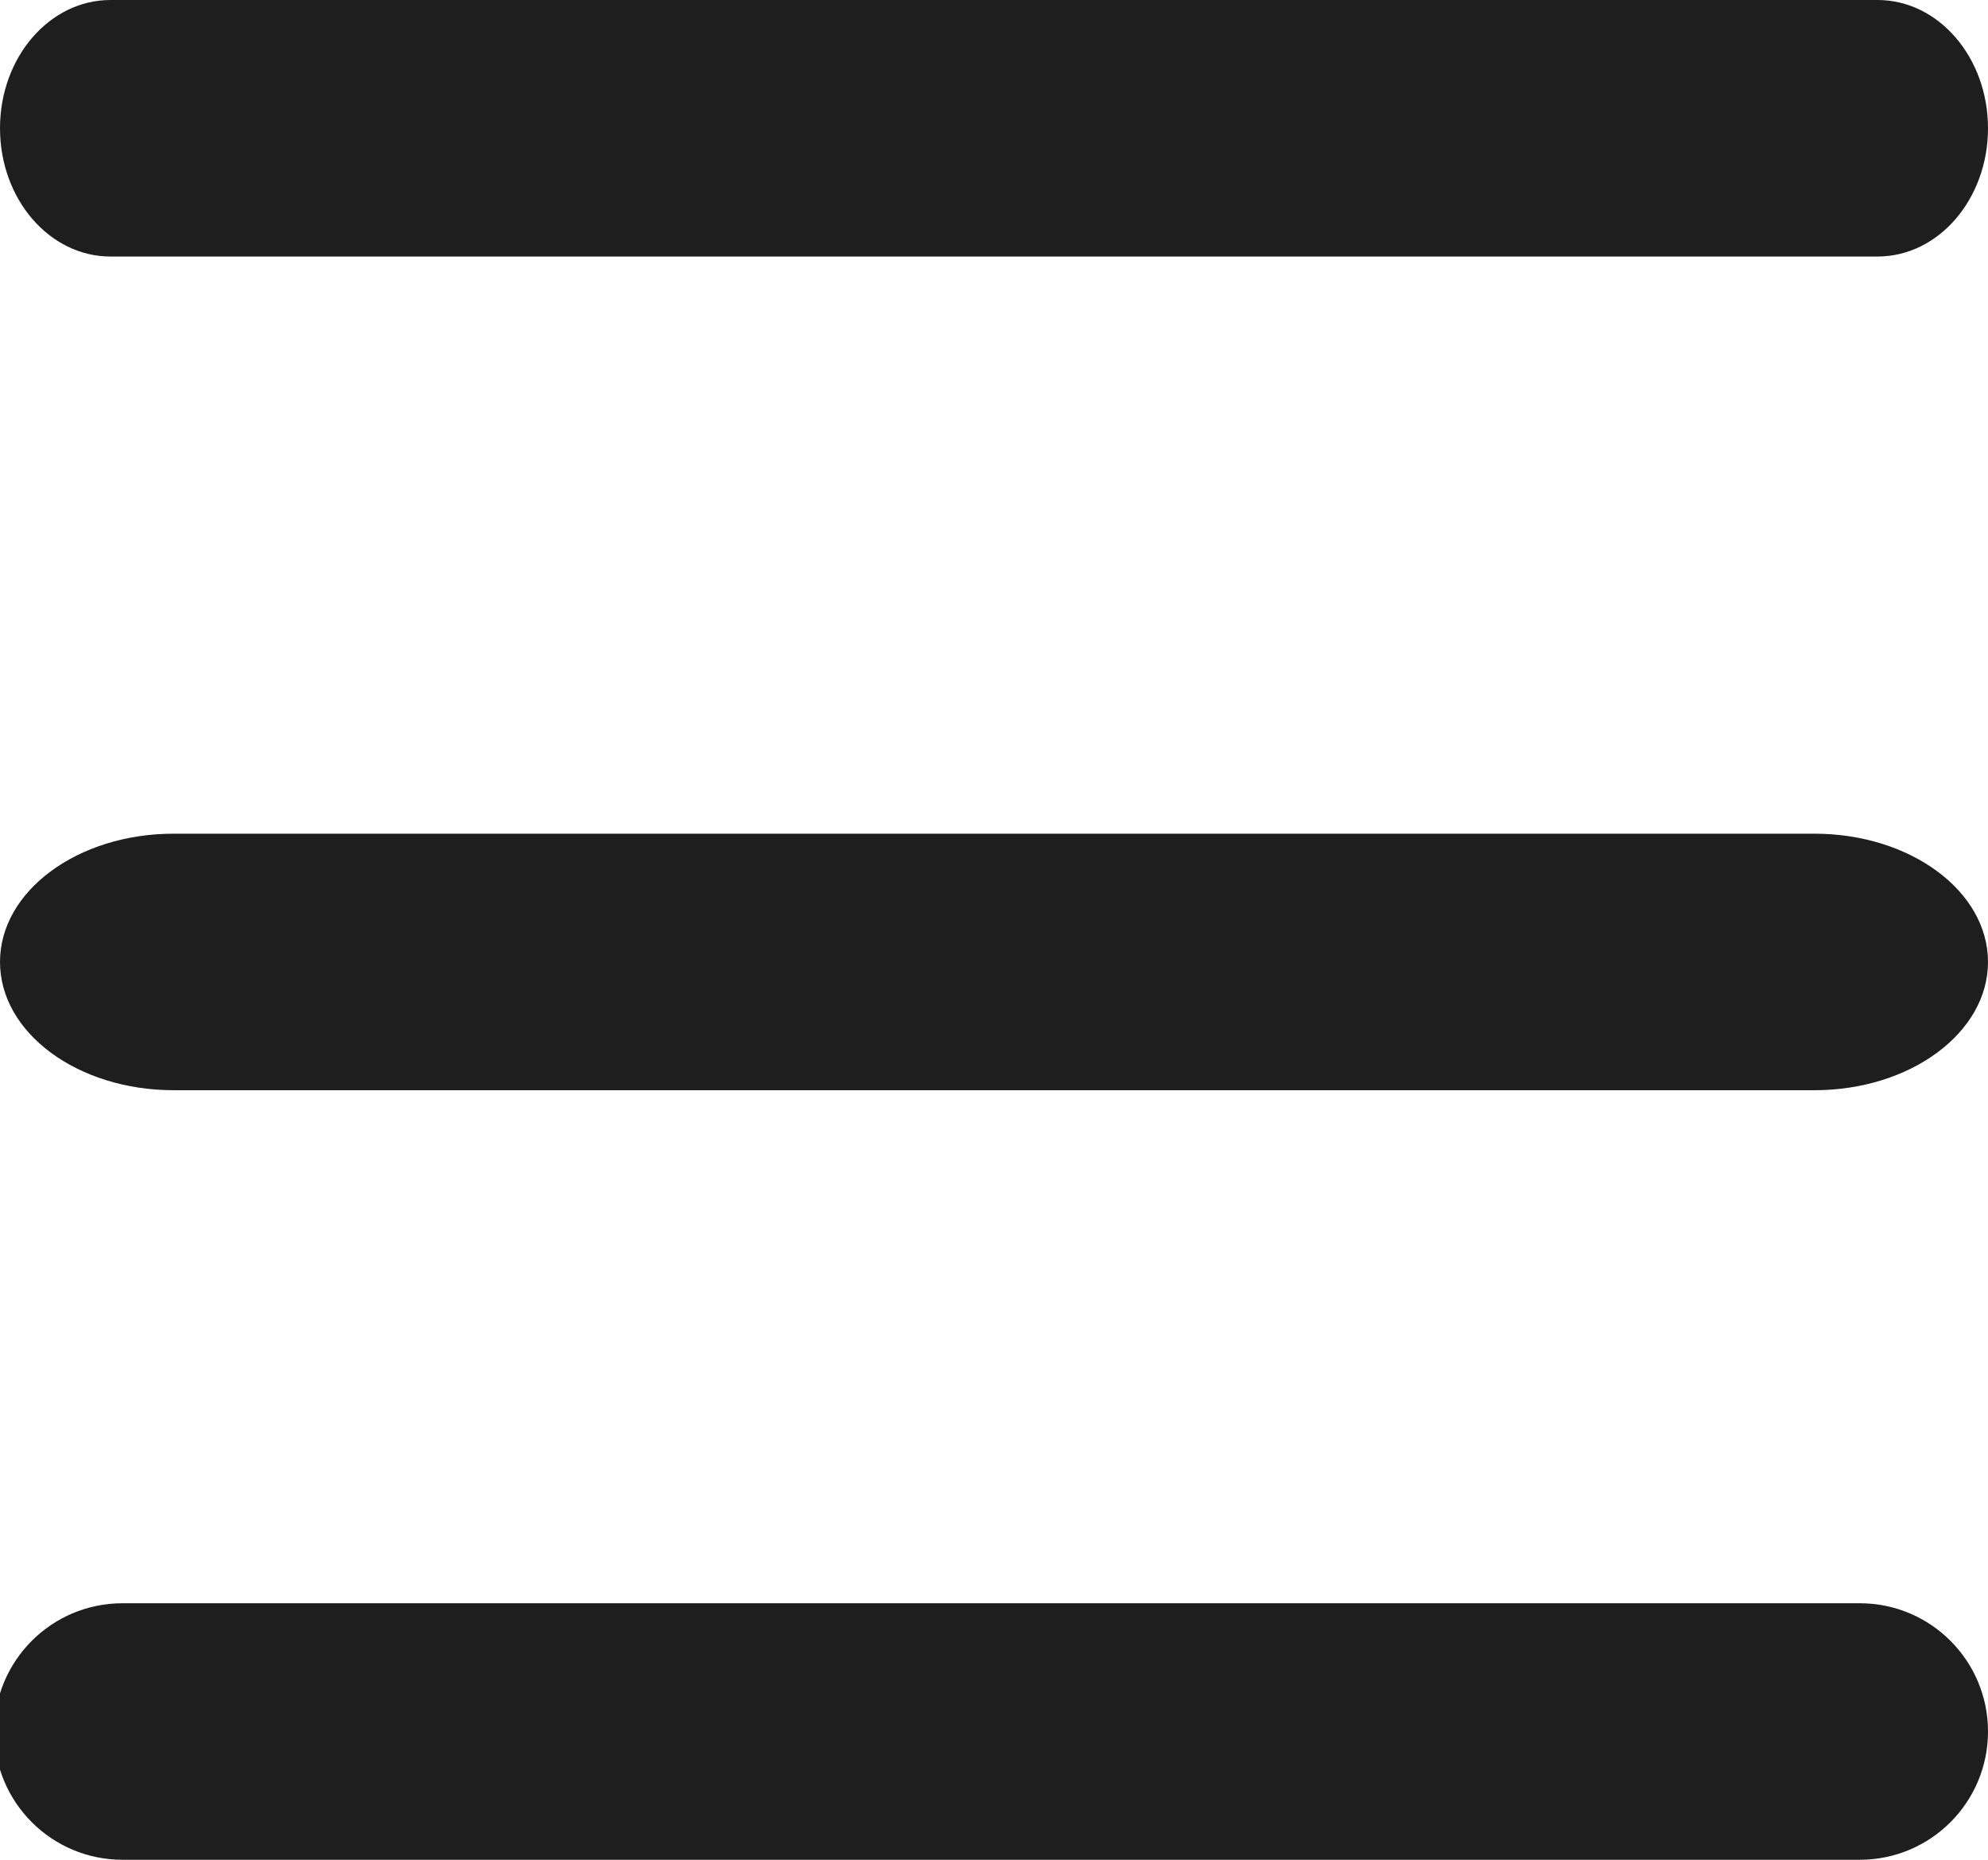<svg width="31" height="29" viewBox="0 0 31 29" fill="none" xmlns="http://www.w3.org/2000/svg">
<g clip-path="url(#clip0_11_5)">
<path d="M29.278 0H1.722C0.771 0 0 0.895 0 2C0 3.105 0.771 4 1.722 4H29.278C30.229 4 31 3.105 31 2C31 0.895 30.229 0 29.278 0Z" fill="#1E1E1E"/>
<path d="M28.294 13H2.706C1.212 13 0 13.895 0 15C0 16.105 1.212 17 2.706 17H28.294C29.788 17 31 16.105 31 15C31 13.895 29.788 13 28.294 13Z" fill="#1E1E1E"/>
<path d="M29 25H1.91C0.806 25 -0.09 25.895 -0.09 27C-0.09 28.105 0.806 29 1.91 29H29C30.105 29 31 28.105 31 27C31 25.895 30.105 25 29 25Z" fill="#1E1E1E"/>
</g>
<defs>
<clipPath id="clip0_11_5">
<rect width="31" height="29" fill="white"/>
</clipPath>
</defs>
</svg>
